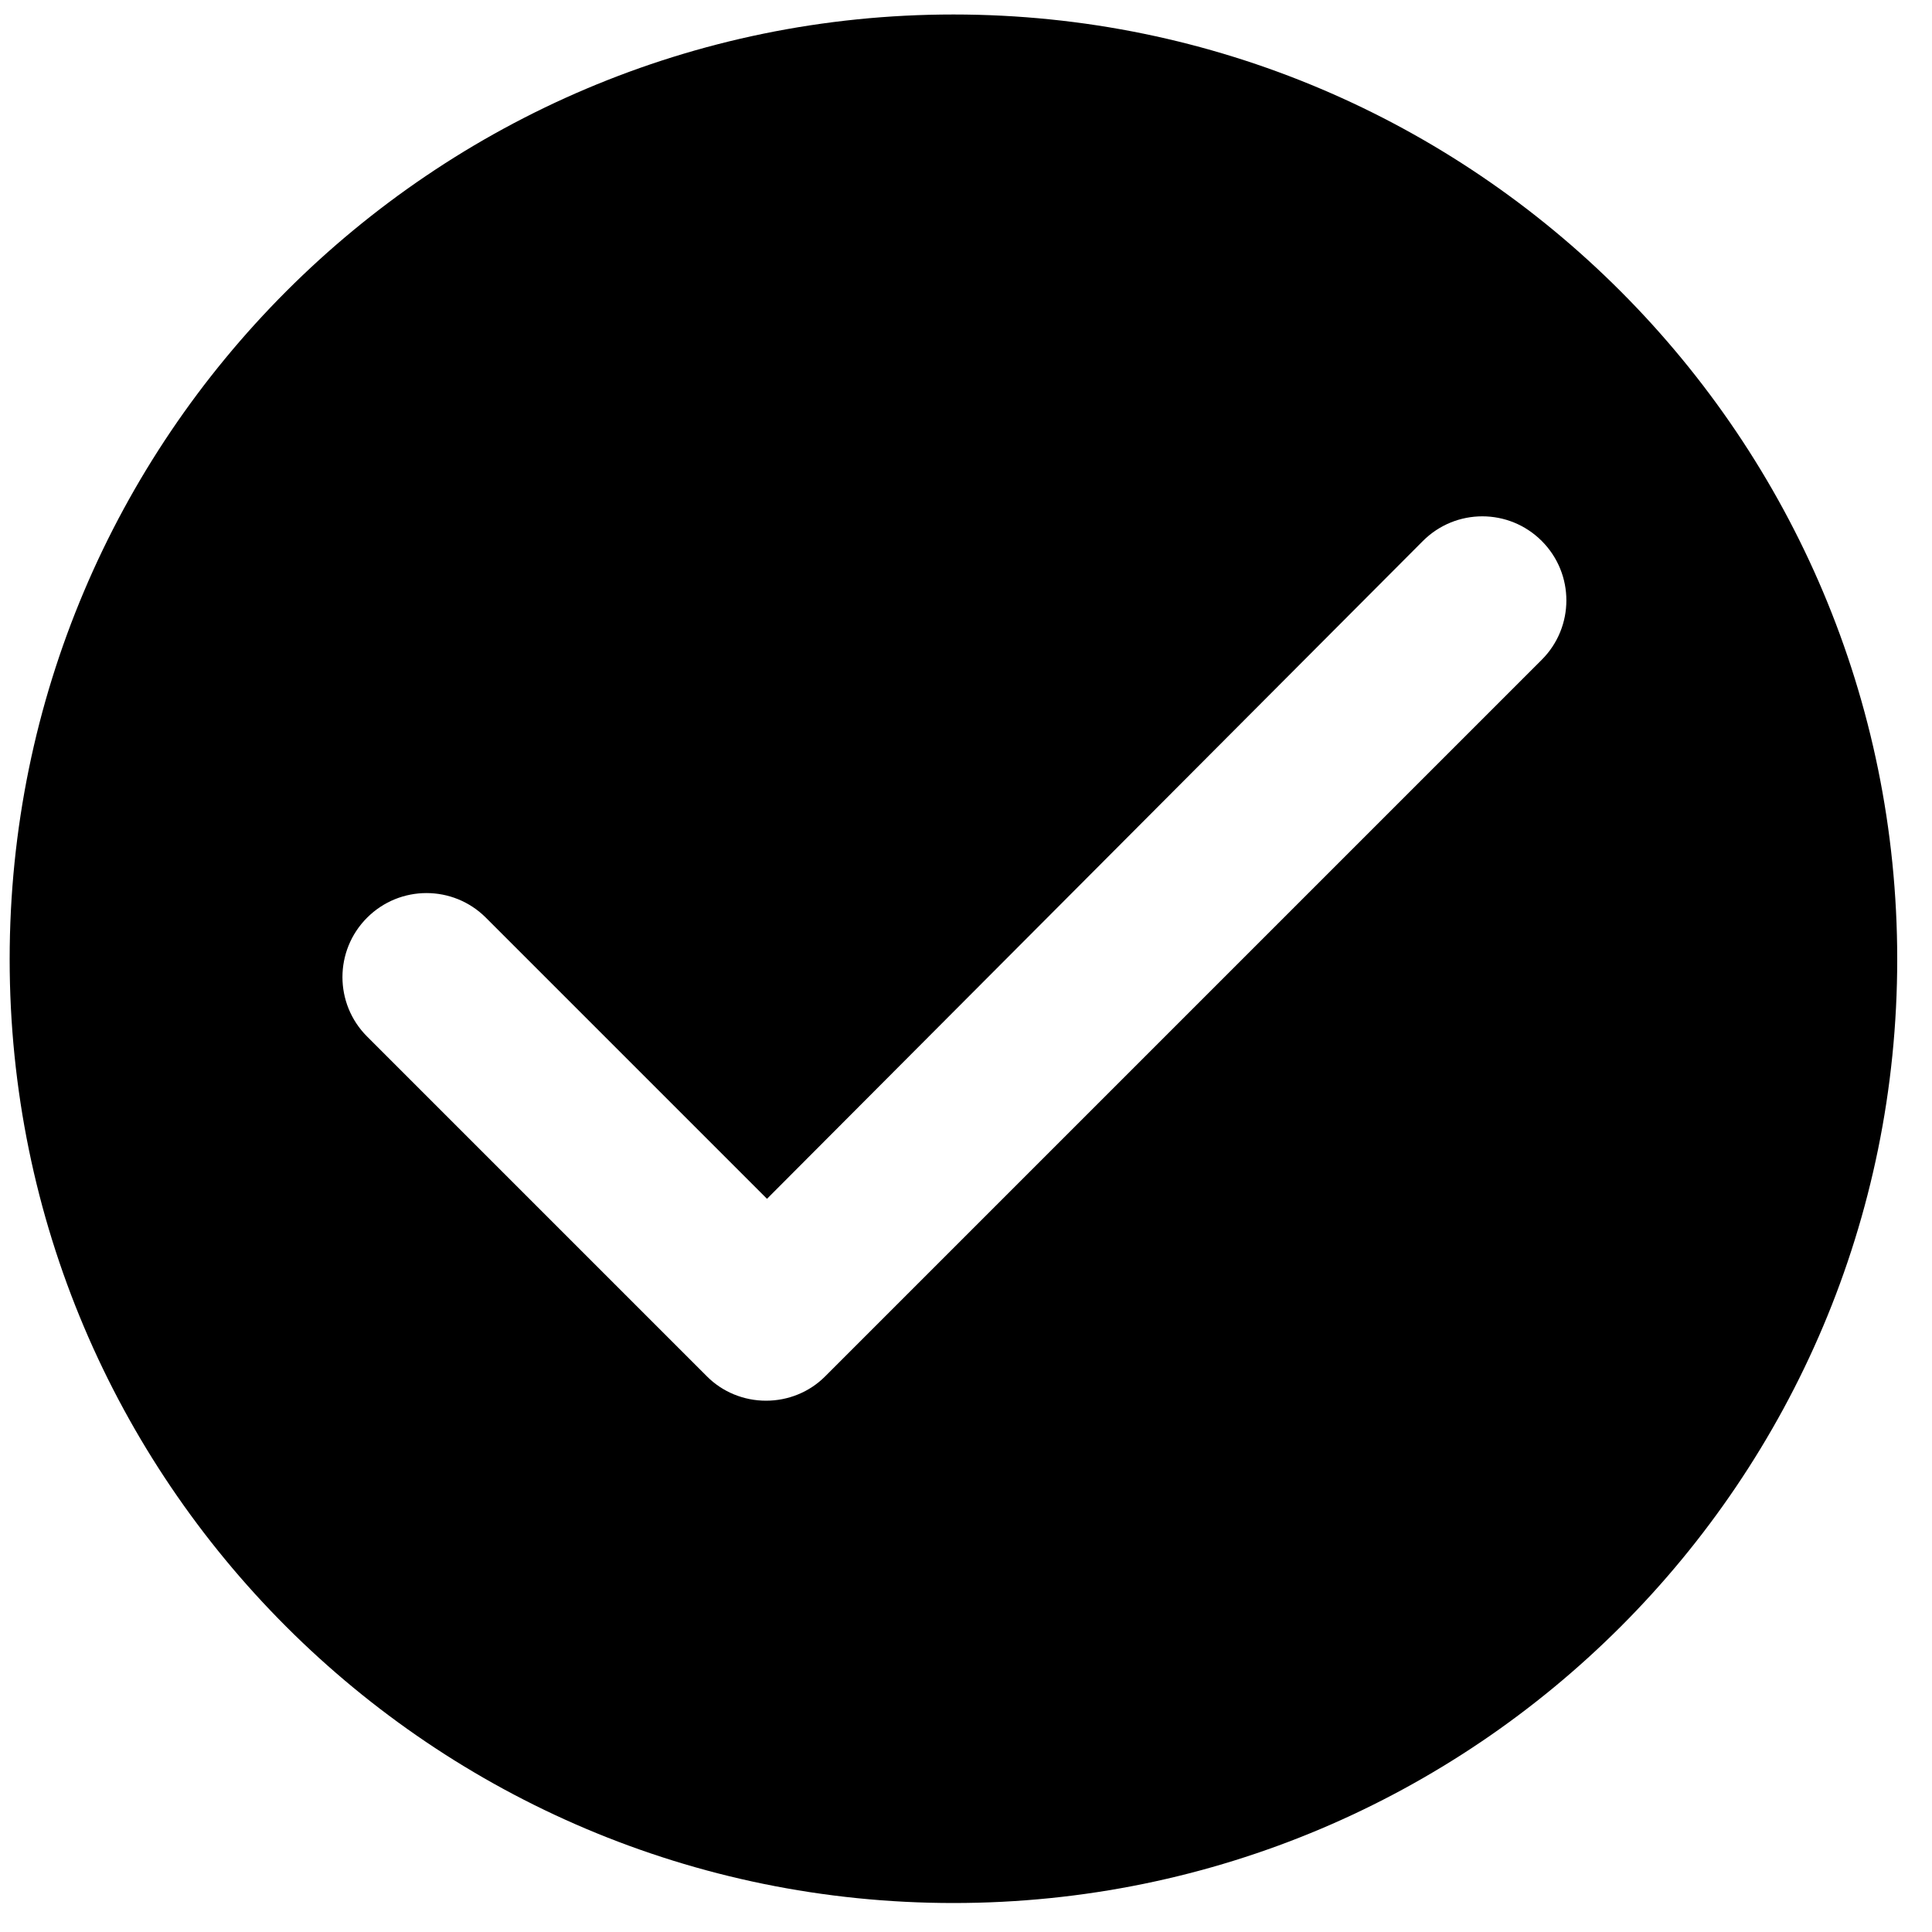 <?xml version="1.0" encoding="utf-8"?>
<!-- Generator: Adobe Illustrator 22.0.1, SVG Export Plug-In . SVG Version: 6.00 Build 0)  -->
<svg version="1.1" id="图层_1" xmlns="http://www.w3.org/2000/svg" xmlns:xlink="http://www.w3.org/1999/xlink" x="0px" y="0px"
	 viewBox="0 0 200 200" style="enable-background:new 0 0 200 200;" xml:space="preserve">
<title>公告管理</title>
<desc>Created with Sketch.</desc>
<title>议题收集</title>
<desc>Created with Sketch.</desc>
<title>办公</title>
<desc>Created with Sketch.</desc>
<path d="M159.6,68.3l-74.2,74.2c-1.6,1.6-3.8,2.5-6.1,2.5c-2.3,0-4.5-0.9-6.1-2.5l-35.2-35.2c-3.4-3.4-3.4-8.9,0-12.3
	c3.4-3.4,8.9-3.4,12.3,0l29.1,29.1L147.3,56c3.4-3.4,8.9-3.4,12.3,0C163,59.4,163,64.9,159.6,68.3 M98.7,1.5C44.8,1.5,1,45.3,1,99.3
	S44.8,197,98.7,197c54,0,97.7-43.8,97.7-97.7S152.7,1.5,98.7,1.5"/>
</svg>
